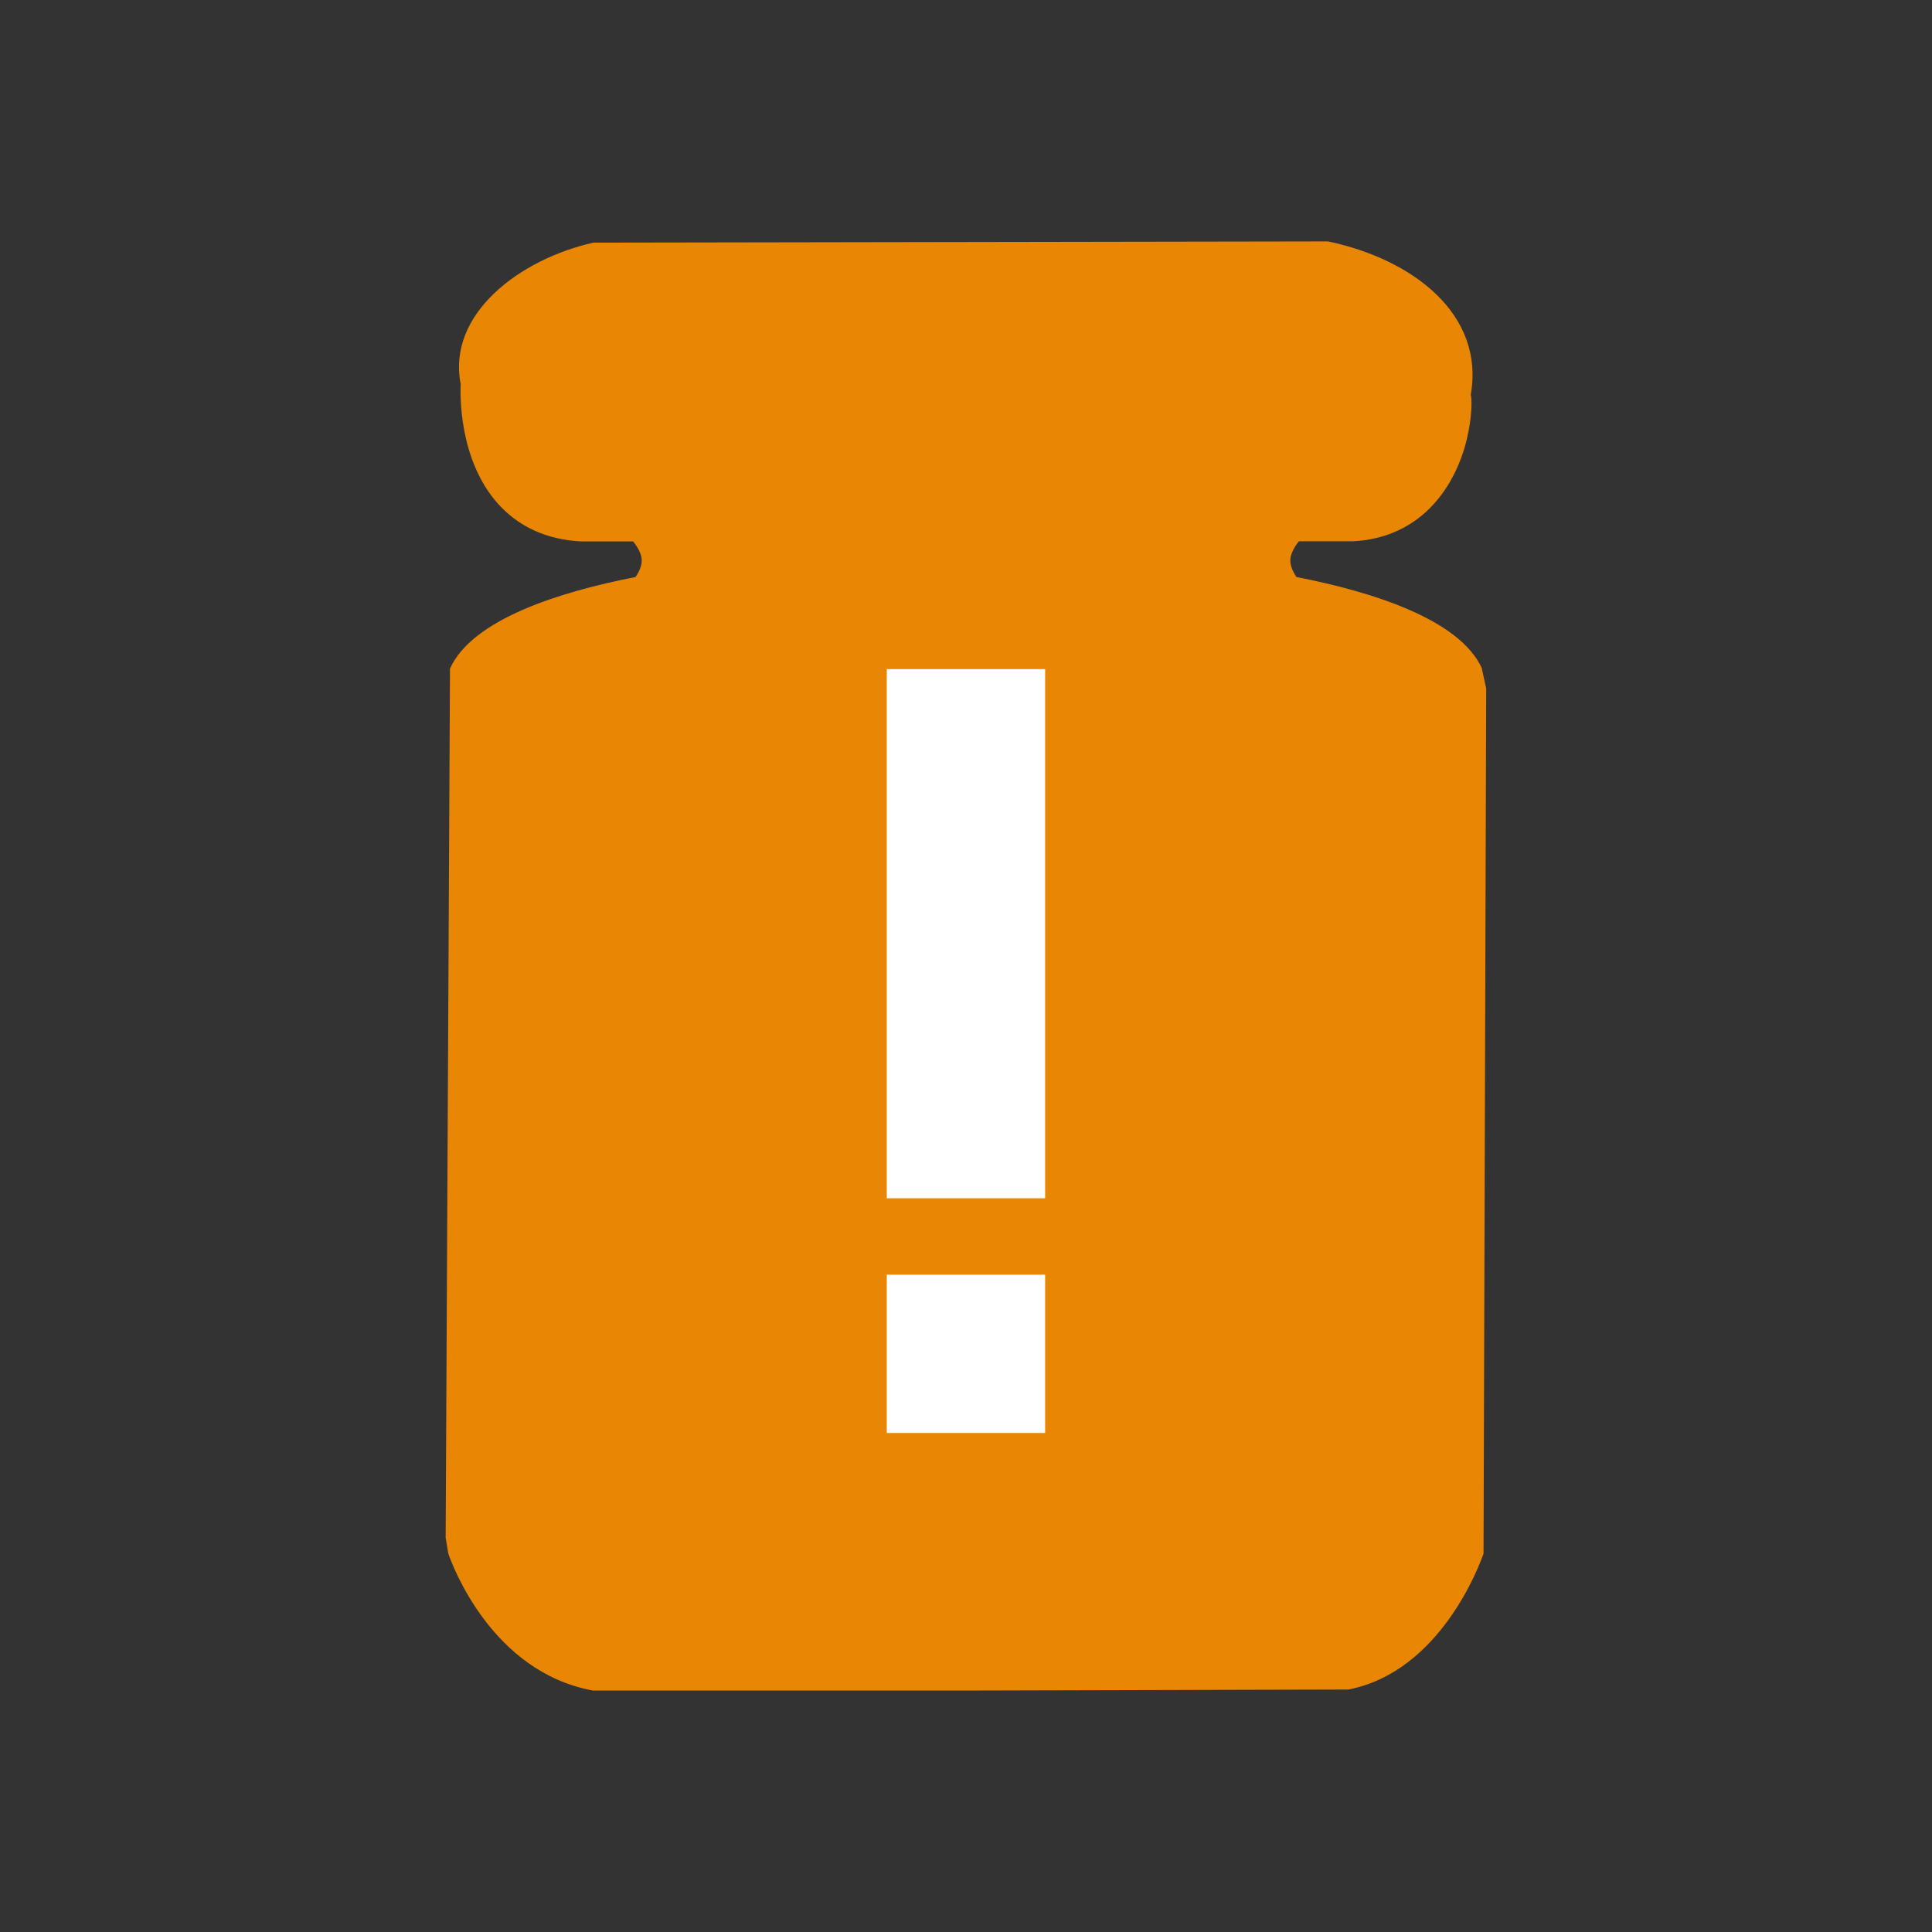 <!-- Generated by IcoMoon.io -->
<svg version="1.1" xmlns="http://www.w3.org/2000/svg" width="24" height="24" viewBox="0 0 24 24">
<rect x="0" y="0" width="24" height="24" fill="#333333" stroke="none"/>
<title>Metrology_Warning_Status</title>
<path fill="#e98704" d="M18.41 8.305c-0.277-0.612-1.362-0.953-2.305-1.137-0.048-0.071-0.081-0.15-0.076-0.222 0.007-0.076 0.054-0.157 0.106-0.222h0.67c0.402-0.019 0.75-0.179 1.007-0.464 0.515-0.571 0.479-1.374 0.457-1.349 0.181-1.010-0.723-1.692-1.771-1.912l-9.126 0.015c-0.917 0.206-1.821 0.887-1.649 1.759-0.005 0.094-0.035 0.931 0.466 1.488 0.256 0.283 0.605 0.445 1.037 0.465h0.639c0.049 0.060 0.098 0.14 0.106 0.217 0.007 0.073-0.027 0.153-0.076 0.225-0.943 0.184-2.027 0.524-2.305 1.137l-0.054 10.797 0.033 0.197c0.052 0.15 0.54 1.469 1.794 1.701h4.807l4.58-0.012c1.139-0.222 1.627-1.539 1.679-1.689l0.033-10.746-0.054-0.248z"></path>
<path fill="#fff" d="M11.016 8.312h1.967v6.573h-1.967v-6.573z"></path>
<path fill="#fff" d="M11.016 15.835h1.967v1.966h-1.967v-1.966z"></path>
</svg>
